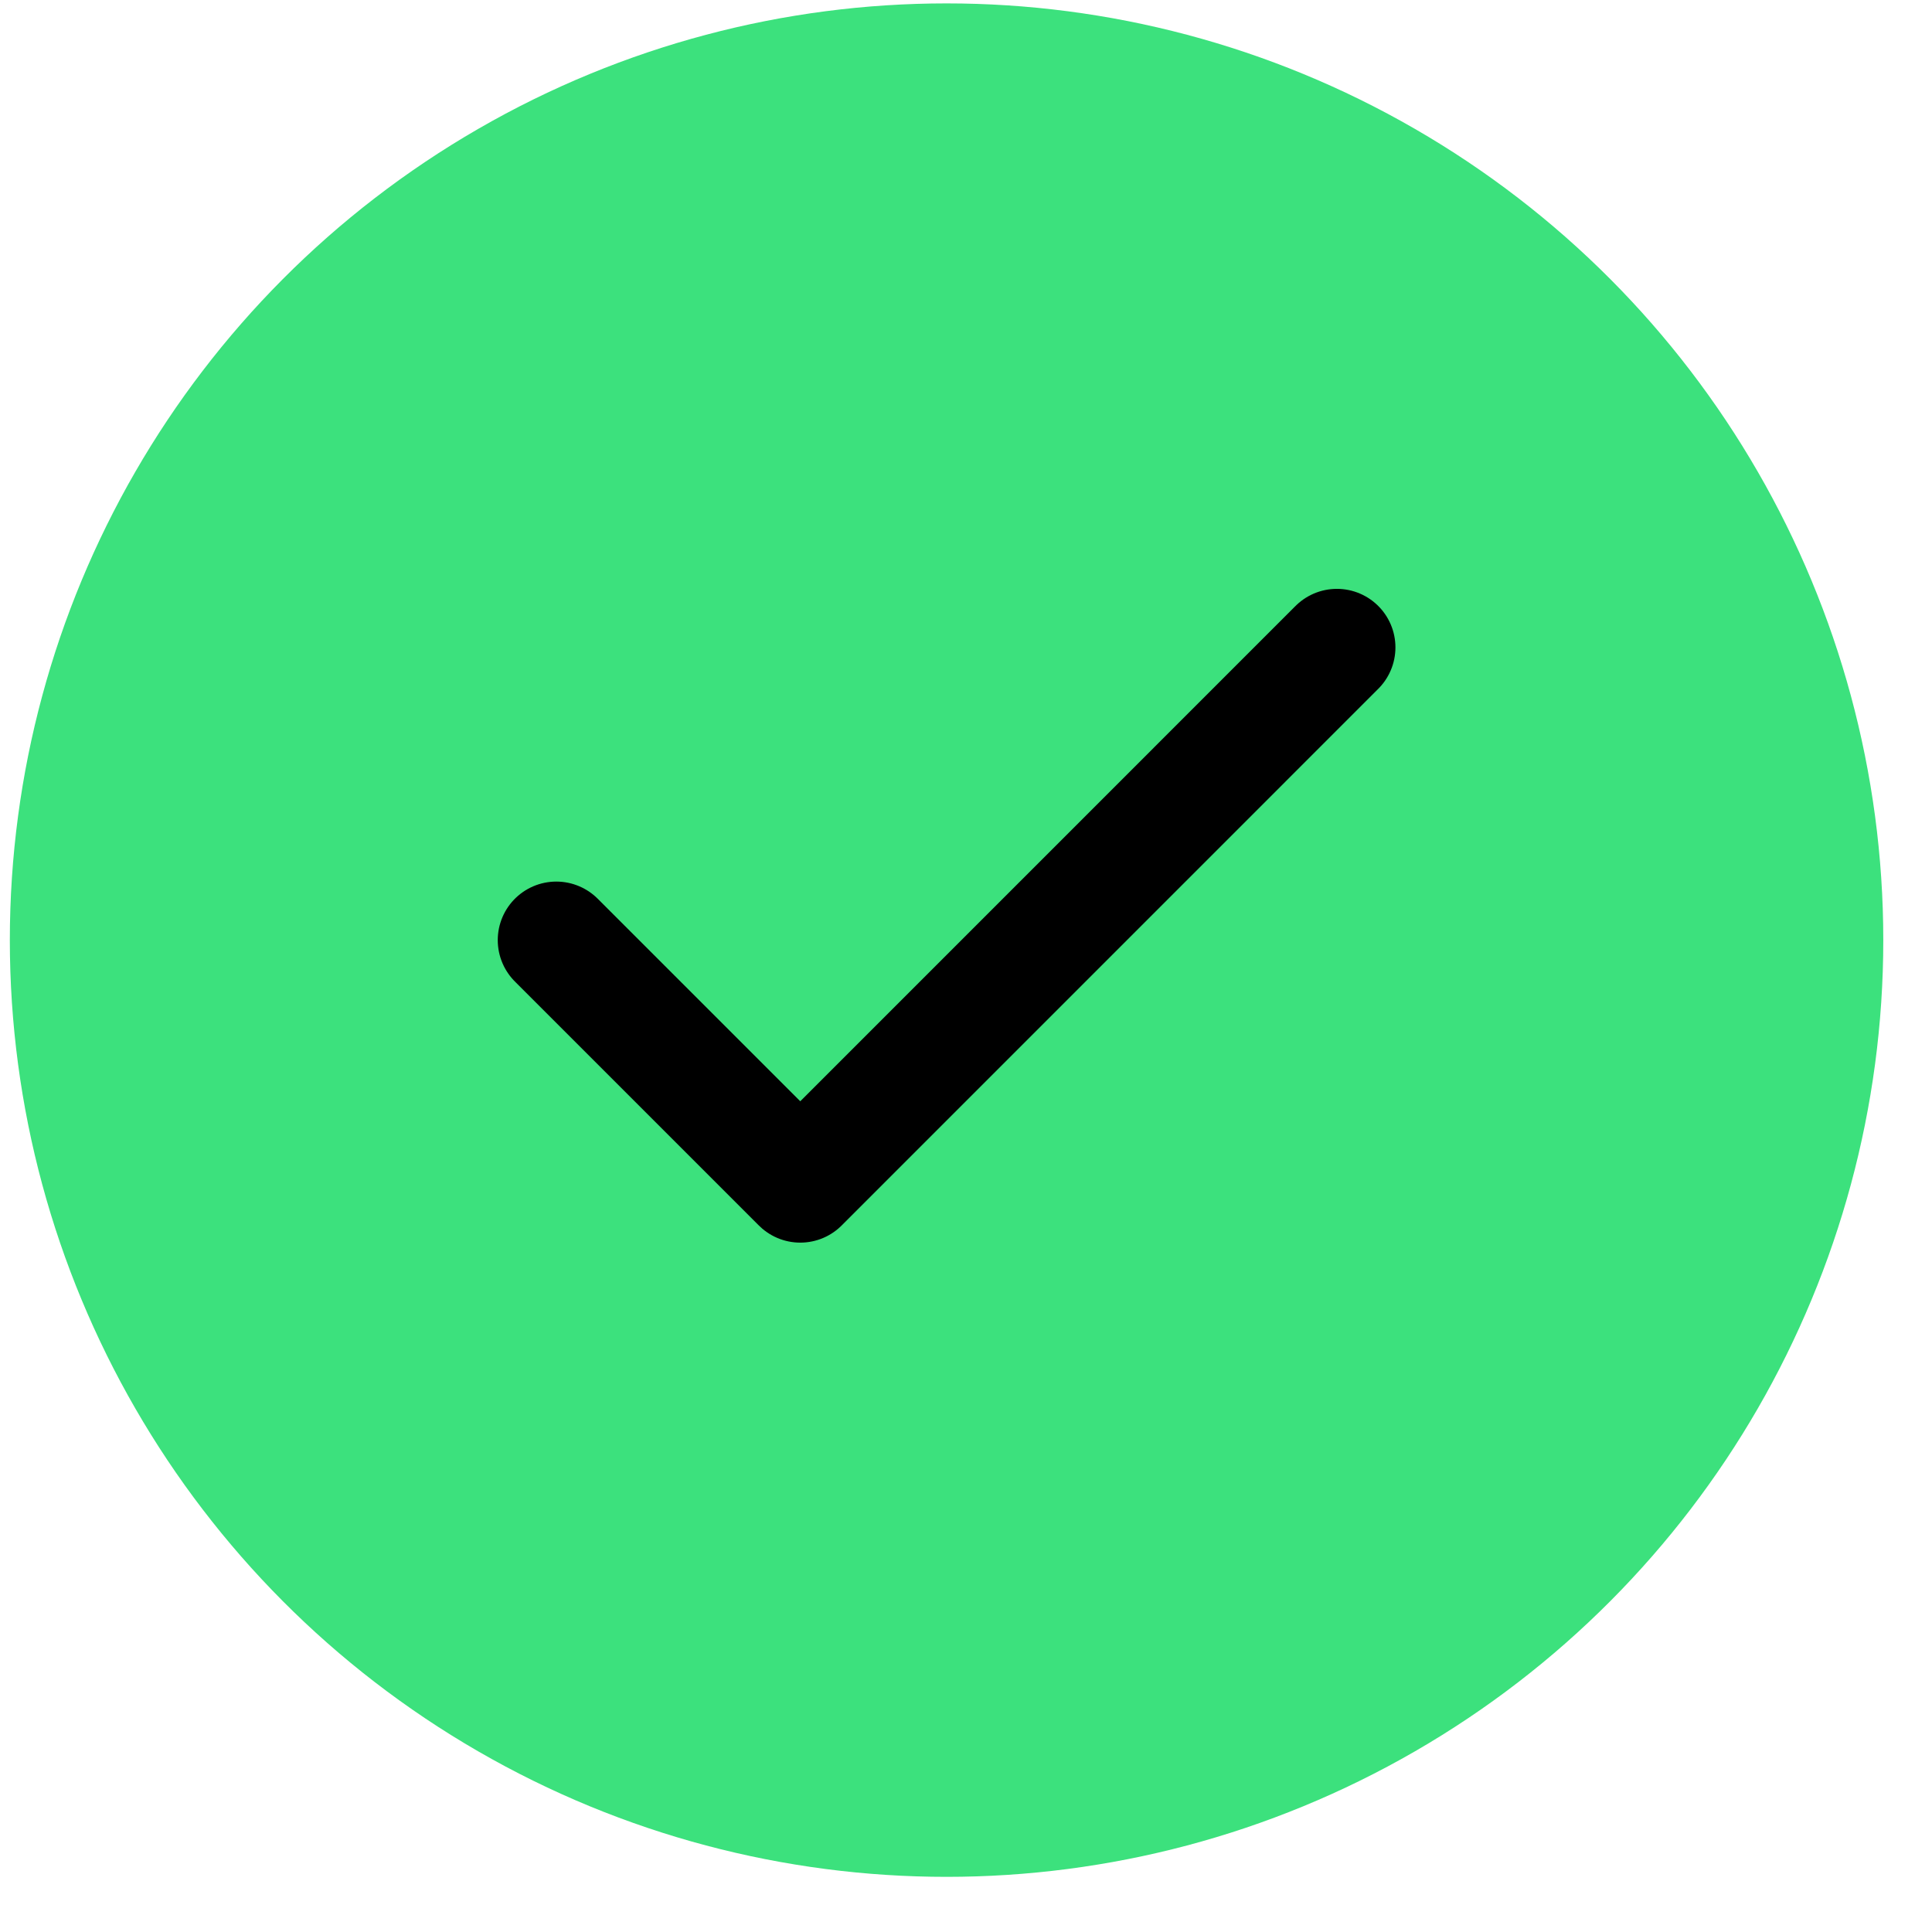 <svg width="33" height="33" viewBox="0 0 33 33" fill="none" xmlns="http://www.w3.org/2000/svg">
<circle cx="16.168" cy="16.058" r="16" fill="#3CE17D"/>
<path d="M22.835 11.058L13.669 20.225L9.502 16.058" stroke="black" stroke-width="2" stroke-linecap="round" stroke-linejoin="round"/>
</svg>
